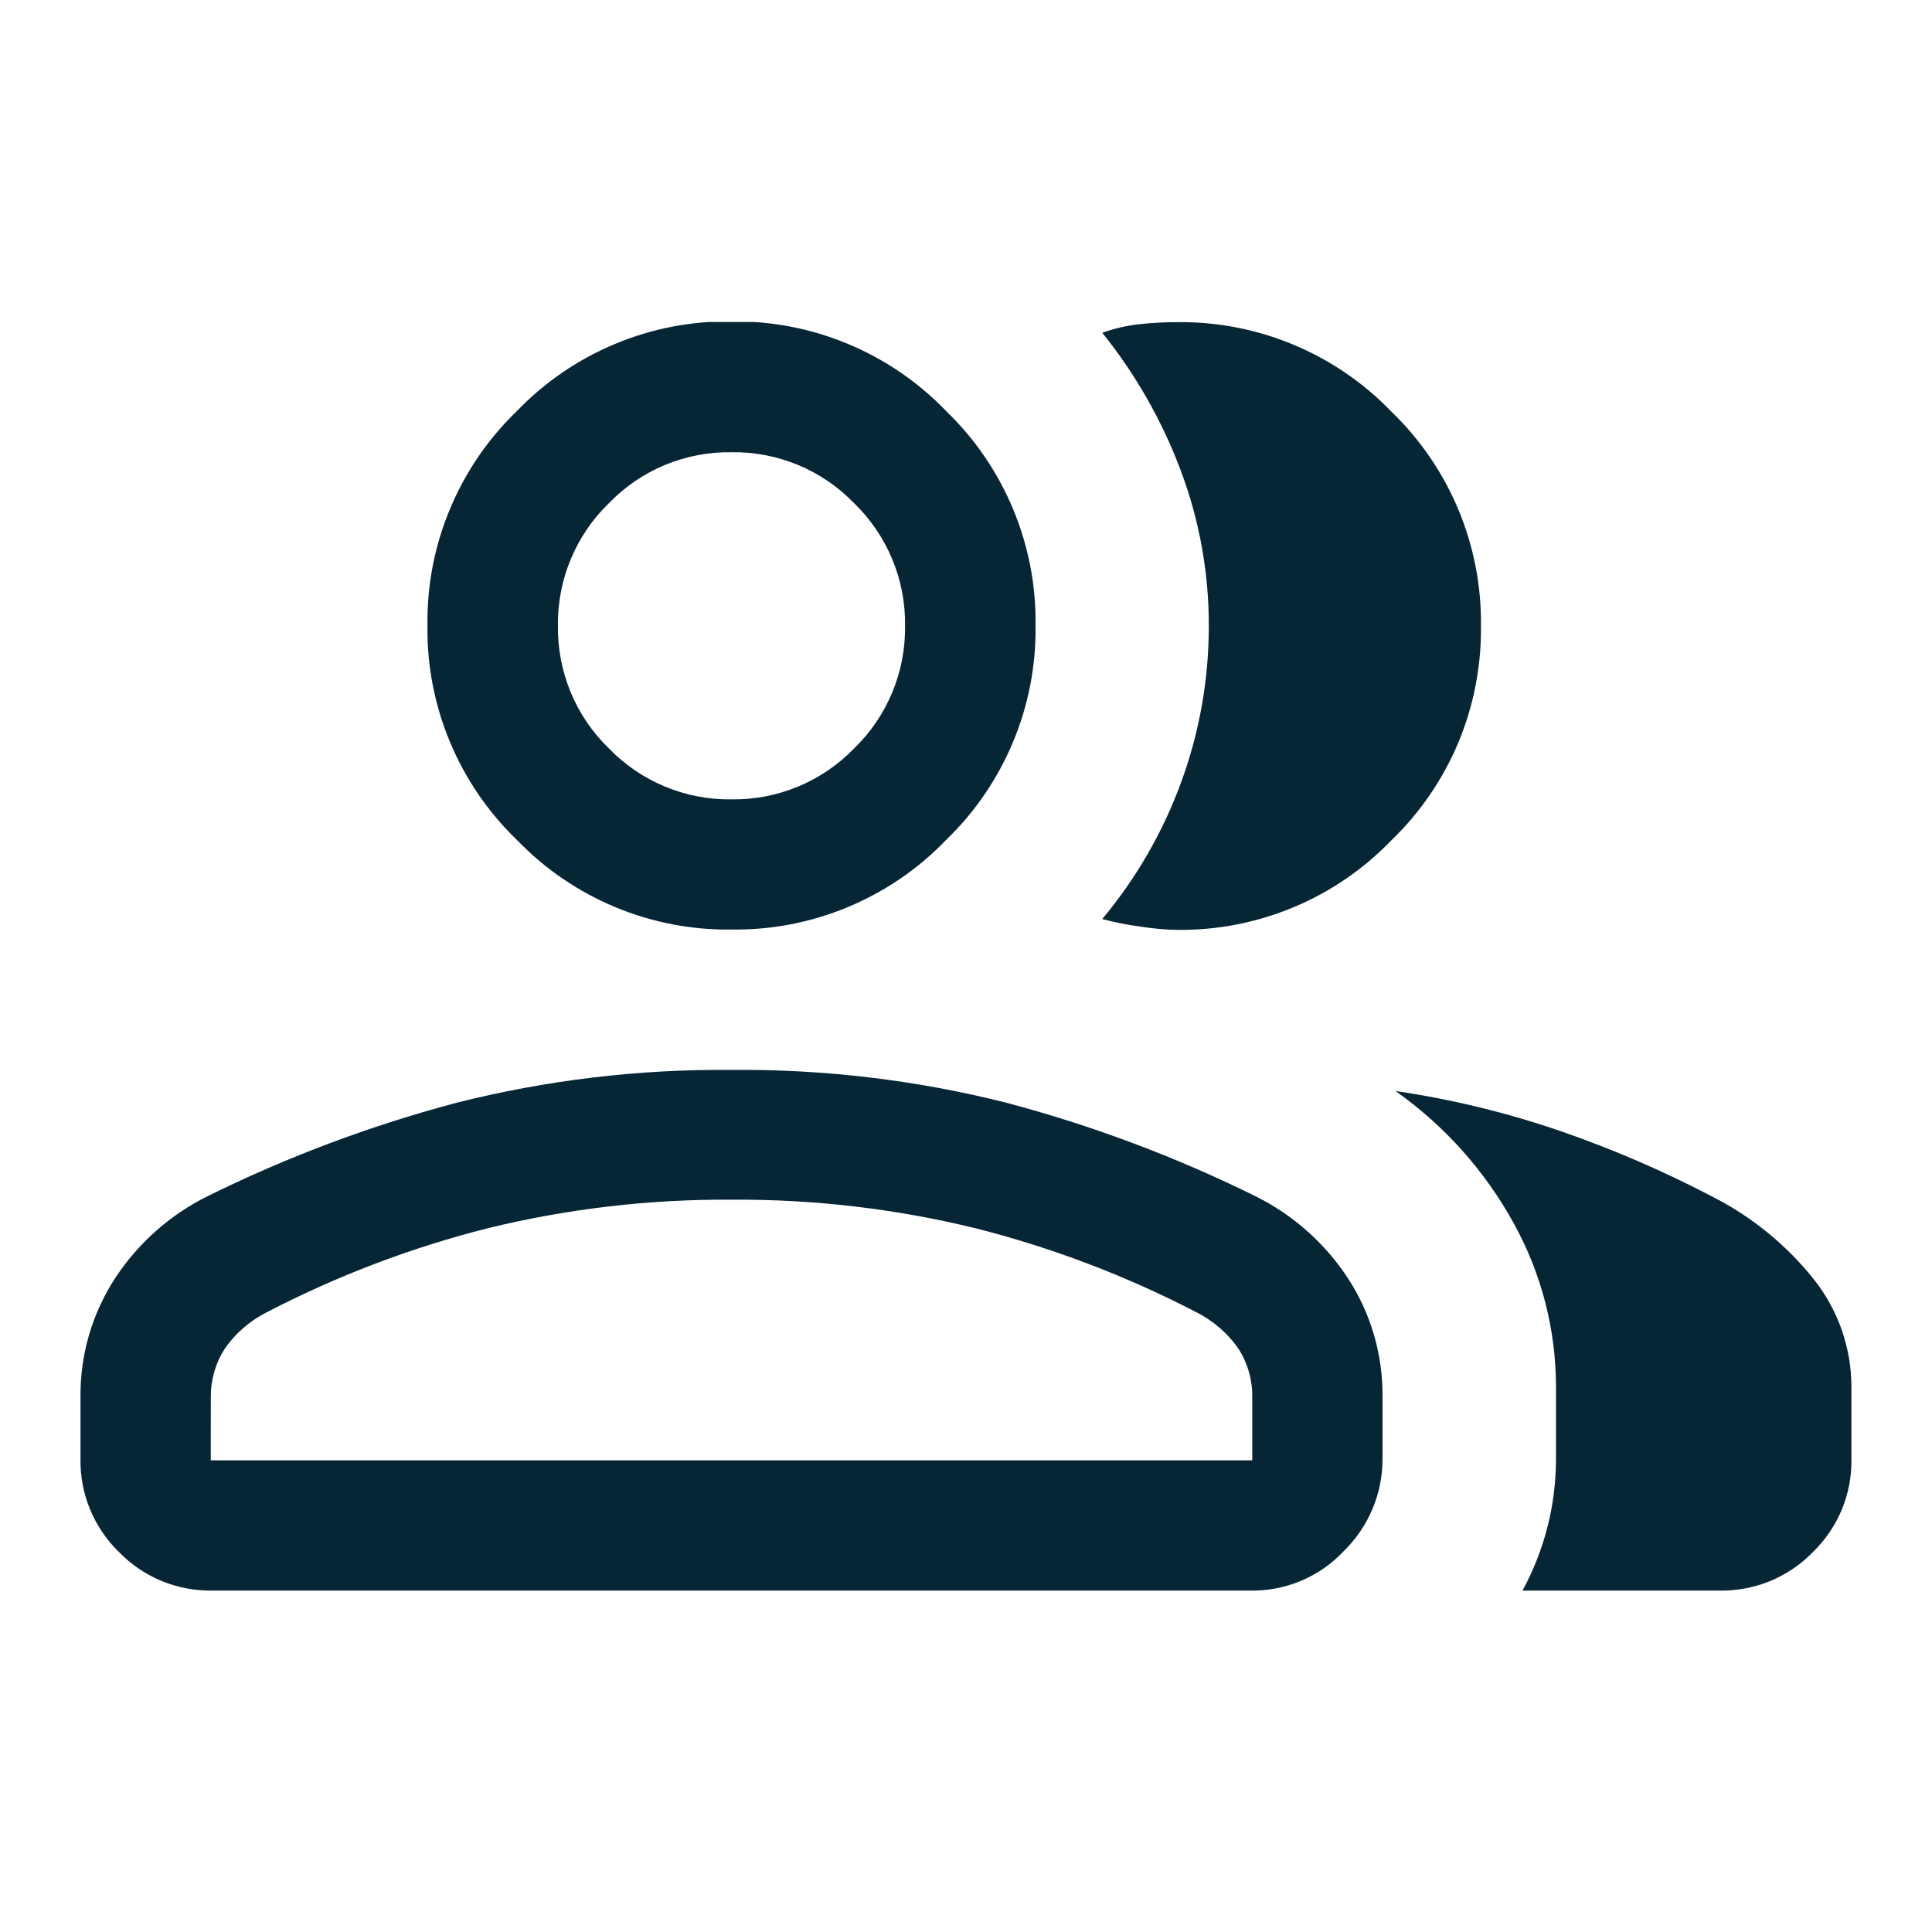 <svg width="24" height="24" viewBox="0 0 24 24" fill="none" xmlns="http://www.w3.org/2000/svg">
<g clip-path="url(#clip0_1_129)">
<path d="M1 17.361C0.993 16.835 1.143 16.319 1.43 15.878C1.716 15.442 2.113 15.09 2.58 14.859C3.569 14.37 4.605 13.982 5.671 13.699C6.788 13.417 7.936 13.28 9.087 13.291C10.238 13.28 11.386 13.417 12.503 13.699C13.569 13.982 14.605 14.37 15.594 14.859C16.061 15.09 16.458 15.442 16.744 15.878C17.032 16.319 17.181 16.835 17.174 17.361V18.121C17.175 18.334 17.133 18.545 17.051 18.741C16.968 18.938 16.848 19.116 16.696 19.265C16.547 19.424 16.368 19.55 16.168 19.635C15.968 19.72 15.753 19.762 15.536 19.759H2.638C2.422 19.762 2.208 19.722 2.009 19.64C1.809 19.558 1.629 19.435 1.478 19.28C1.323 19.13 1.201 18.949 1.119 18.75C1.036 18.55 0.996 18.336 1 18.12V17.361ZM21.362 19.759H18.913C19.049 19.509 19.153 19.244 19.223 18.969C19.294 18.692 19.329 18.407 19.329 18.121V17.229C19.329 16.521 19.15 15.825 18.809 15.205C18.45 14.549 17.946 13.984 17.335 13.553C18.036 13.656 18.725 13.823 19.394 14.054C20.033 14.275 20.654 14.543 21.254 14.856C21.755 15.108 22.196 15.466 22.544 15.907C22.838 16.284 22.999 16.749 22.999 17.228V18.12C23.003 18.336 22.963 18.55 22.881 18.75C22.798 18.949 22.676 19.13 22.521 19.28C22.371 19.435 22.19 19.557 21.991 19.64C21.792 19.722 21.578 19.762 21.362 19.759ZM9.087 11.547C8.59 11.554 8.098 11.459 7.639 11.267C7.181 11.076 6.767 10.793 6.422 10.435C6.064 10.09 5.781 9.676 5.59 9.218C5.398 8.759 5.303 8.267 5.31 7.77C5.303 7.273 5.398 6.781 5.59 6.322C5.781 5.864 6.064 5.45 6.422 5.105C6.767 4.747 7.181 4.464 7.639 4.273C8.098 4.081 8.59 3.986 9.087 3.993C9.584 3.986 10.076 4.081 10.535 4.273C10.993 4.464 11.408 4.747 11.752 5.105C12.11 5.45 12.393 5.864 12.584 6.322C12.776 6.781 12.871 7.273 12.864 7.77C12.871 8.267 12.776 8.759 12.584 9.218C12.393 9.676 12.11 10.09 11.752 10.435C11.408 10.793 10.993 11.076 10.535 11.267C10.076 11.459 9.584 11.554 9.087 11.547ZM18.397 7.774C18.403 8.27 18.308 8.763 18.117 9.222C17.925 9.68 17.642 10.094 17.284 10.439C16.94 10.796 16.525 11.08 16.067 11.271C15.609 11.462 15.116 11.558 14.619 11.551C14.464 11.548 14.309 11.534 14.156 11.509C13.999 11.488 13.845 11.457 13.692 11.417C14.115 10.911 14.447 10.335 14.673 9.716C14.901 9.094 15.017 8.437 15.016 7.775C15.018 7.114 14.899 6.459 14.666 5.841C14.434 5.224 14.106 4.648 13.693 4.134C13.843 4.08 13.998 4.044 14.157 4.027C14.311 4.01 14.465 4.002 14.62 4.002C15.117 3.995 15.61 4.091 16.068 4.282C16.526 4.473 16.941 4.756 17.285 5.114C17.642 5.458 17.925 5.872 18.116 6.329C18.307 6.786 18.403 7.278 18.397 7.774ZM2.618 18.141H15.556V17.361C15.56 17.149 15.502 16.94 15.388 16.76C15.252 16.562 15.067 16.403 14.852 16.296C13.981 15.845 13.062 15.496 12.111 15.256C11.121 15.015 10.106 14.896 9.088 14.903C8.07 14.896 7.054 15.015 6.065 15.256C5.114 15.496 4.195 15.845 3.324 16.296C3.109 16.403 2.924 16.562 2.788 16.76C2.674 16.94 2.616 17.149 2.619 17.361L2.618 18.141ZM9.087 9.93C9.371 9.934 9.652 9.88 9.914 9.771C10.176 9.662 10.413 9.501 10.61 9.297C10.814 9.1 10.975 8.863 11.084 8.601C11.193 8.339 11.247 8.057 11.243 7.774C11.247 7.49 11.193 7.209 11.084 6.947C10.975 6.685 10.814 6.448 10.61 6.251C10.413 6.047 10.176 5.885 9.914 5.776C9.652 5.668 9.371 5.613 9.087 5.618C8.803 5.613 8.522 5.668 8.26 5.776C7.998 5.885 7.761 6.047 7.564 6.251C7.36 6.448 7.199 6.685 7.09 6.947C6.981 7.209 6.927 7.49 6.931 7.774C6.927 8.057 6.981 8.339 7.09 8.601C7.199 8.863 7.36 9.1 7.564 9.297C7.761 9.501 7.998 9.662 8.26 9.771C8.522 9.88 8.803 9.934 9.087 9.93Z" fill="#072635"/>
</g>
<defs>
<clipPath id="clip0_1_129">
<rect width="22" height="15.759" fill="white" transform="translate(1 4)"/>
</clipPath>
</defs>
</svg>
